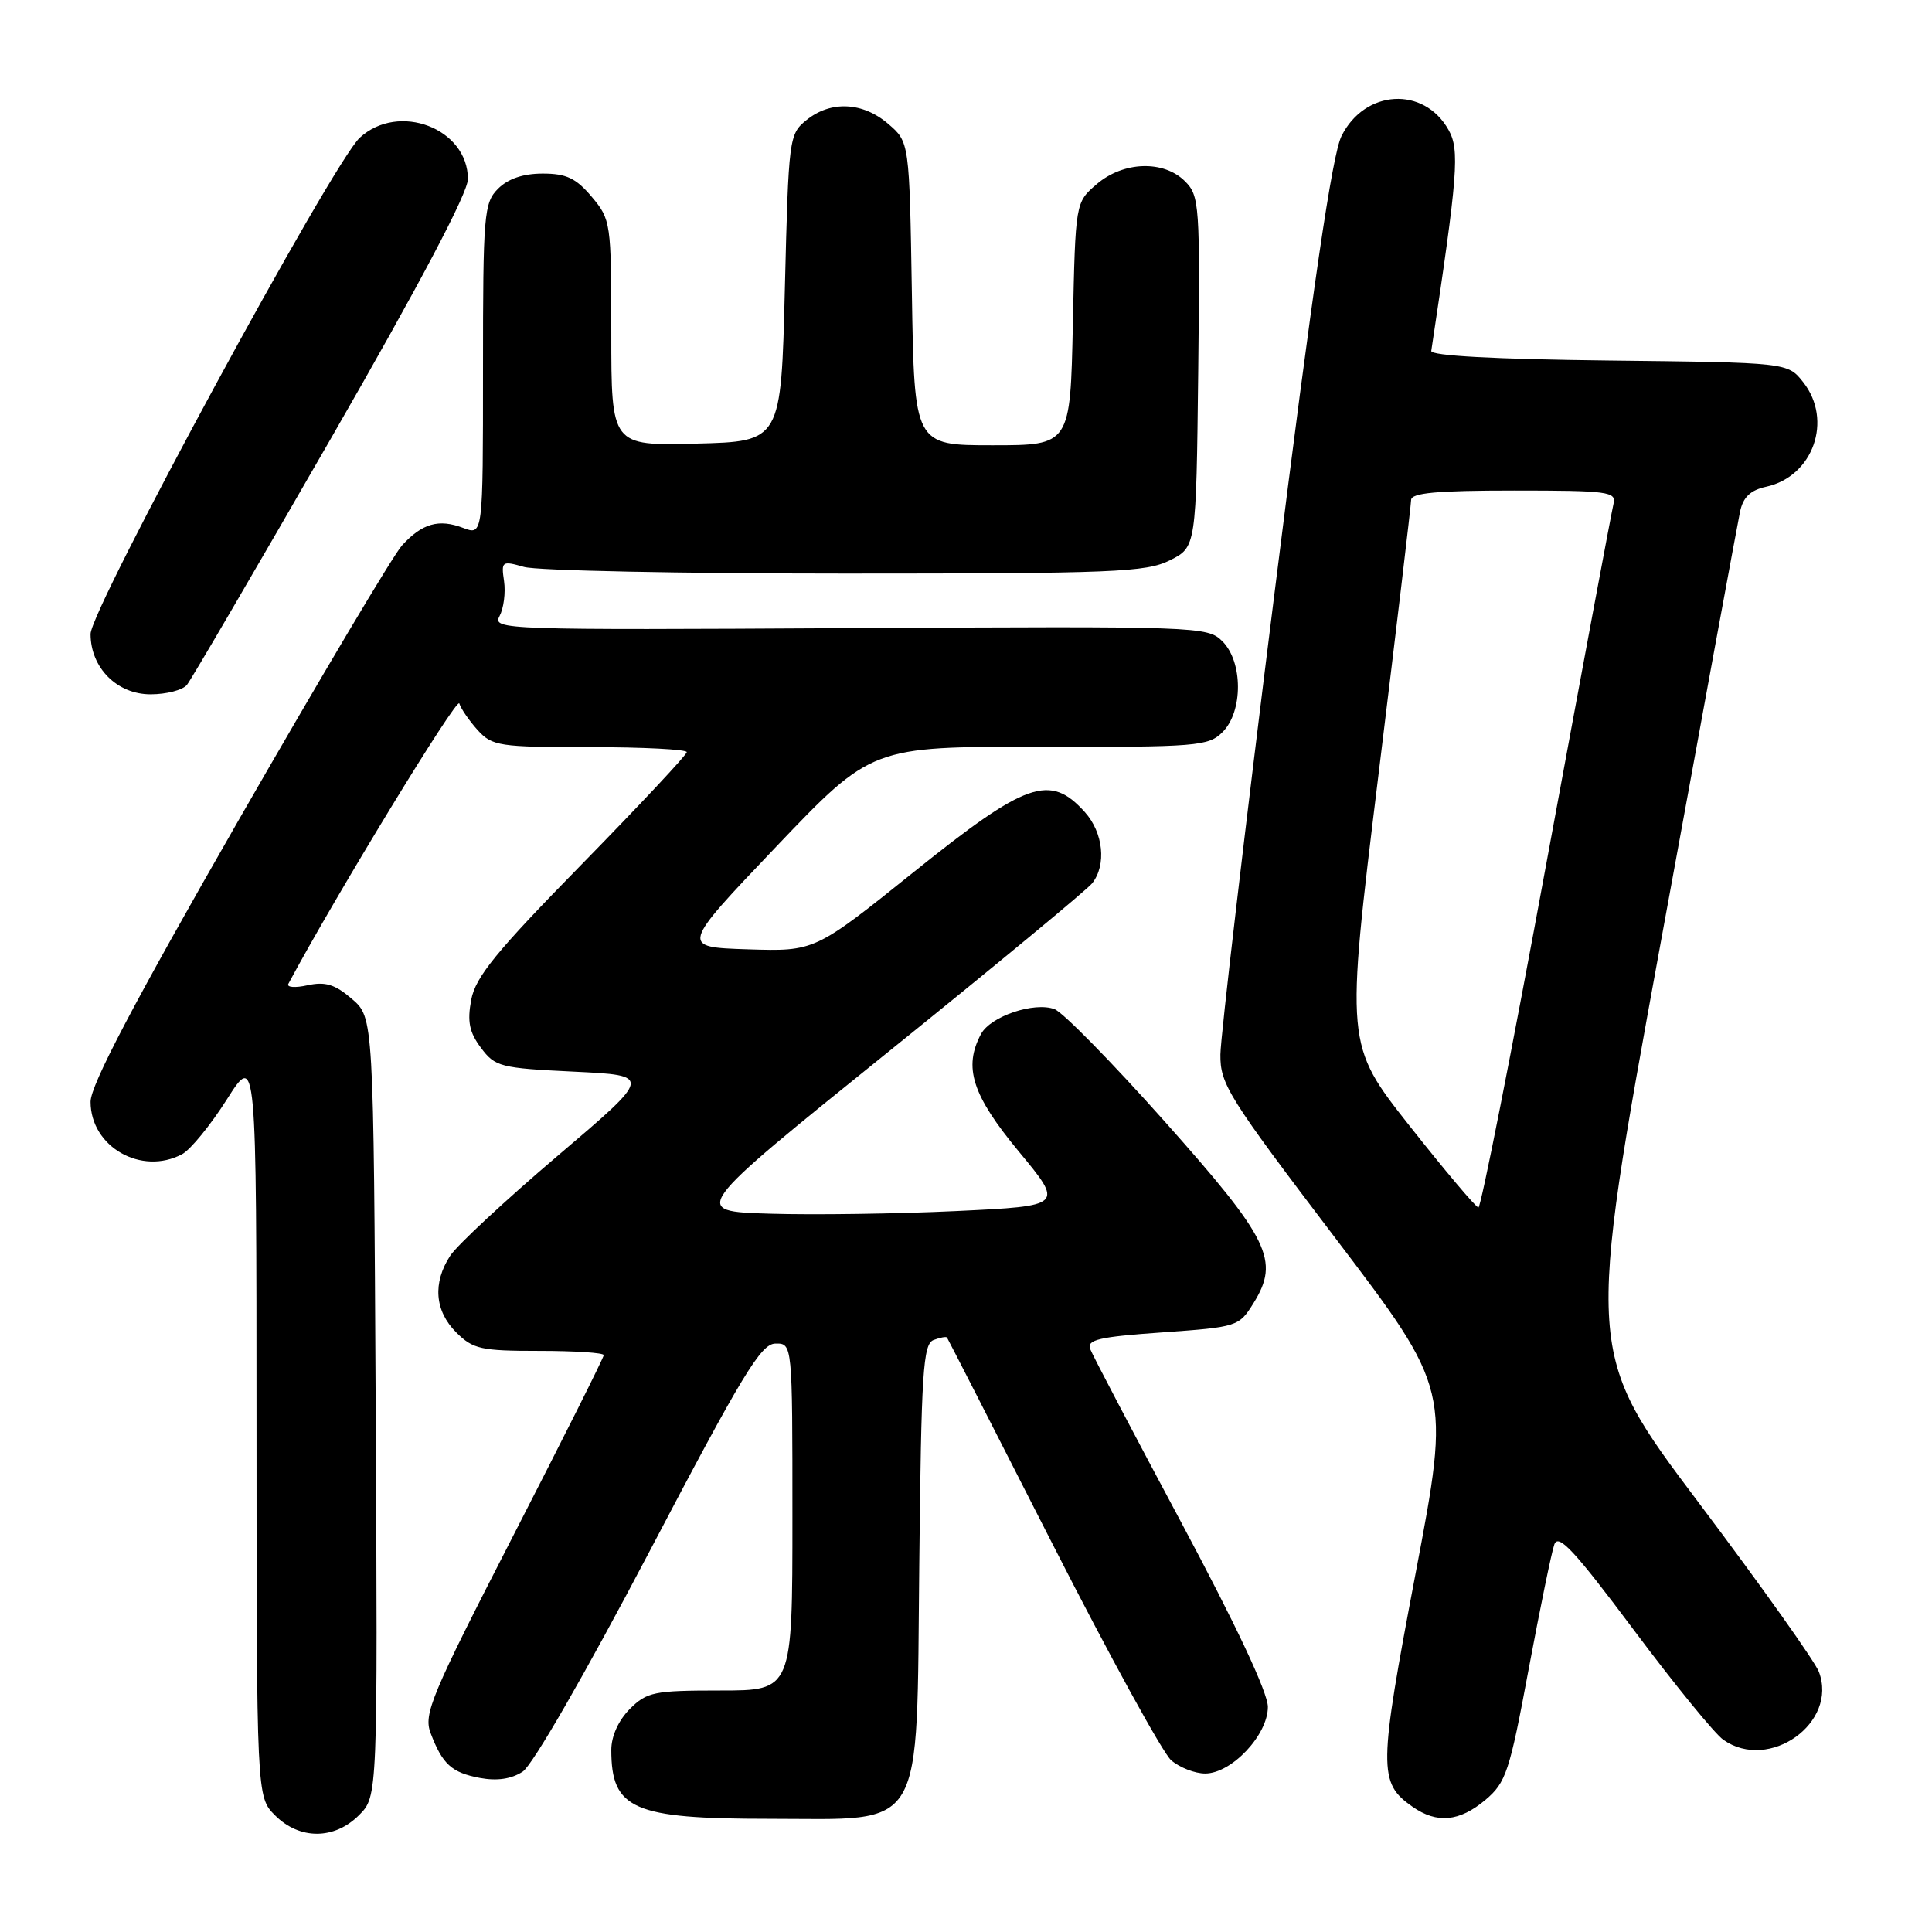 <?xml version="1.0" encoding="UTF-8" standalone="no"?>
<!DOCTYPE svg PUBLIC "-//W3C//DTD SVG 1.1//EN" "http://www.w3.org/Graphics/SVG/1.1/DTD/svg11.dtd" >
<svg xmlns="http://www.w3.org/2000/svg" xmlns:xlink="http://www.w3.org/1999/xlink" version="1.1" viewBox="0 0 256 256">
 <g >
 <path fill="currentColor"
d=" M 47.57 240.52 C 50.05 238.04 50.05 238.04 49.78 186.43 C 49.50 134.83 49.50 134.83 46.63 132.36 C 44.39 130.43 43.11 130.04 40.76 130.55 C 39.10 130.92 37.96 130.83 38.21 130.36 C 44.49 118.63 60.58 92.26 60.86 93.21 C 61.08 93.92 62.18 95.51 63.30 96.75 C 65.22 98.86 66.15 99.00 78.17 99.00 C 85.23 99.00 91.00 99.30 91.00 99.66 C 91.00 100.02 84.73 106.71 77.07 114.54 C 65.73 126.11 63.01 129.45 62.44 132.47 C 61.90 135.36 62.18 136.77 63.73 138.84 C 65.60 141.35 66.28 141.53 76.06 142.00 C 86.42 142.50 86.42 142.50 73.88 153.16 C 66.99 159.02 60.60 164.97 59.67 166.37 C 57.31 169.98 57.59 173.69 60.45 176.55 C 62.68 178.77 63.71 179.00 71.45 179.00 C 76.15 179.00 80.00 179.25 80.00 179.56 C 80.00 179.88 74.60 190.65 68.00 203.50 C 57.11 224.71 56.10 227.13 57.06 229.65 C 58.63 233.78 59.84 234.88 63.60 235.59 C 65.86 236.01 67.77 235.73 69.26 234.75 C 70.57 233.89 77.54 221.79 86.01 205.67 C 98.38 182.10 100.83 178.05 102.75 178.03 C 105.00 178.00 105.00 178.00 105.00 201.00 C 105.00 224.00 105.00 224.00 95.45 224.00 C 86.65 224.00 85.72 224.19 83.45 226.45 C 81.95 227.96 81.00 230.06 81.00 231.87 C 81.00 239.74 83.88 241.00 101.89 241.00 C 122.82 241.00 121.42 243.38 121.81 207.17 C 122.07 181.79 122.31 178.10 123.70 177.56 C 124.57 177.23 125.37 177.08 125.48 177.23 C 125.59 177.38 131.86 189.65 139.42 204.50 C 146.98 219.35 154.08 232.29 155.19 233.25 C 156.31 234.21 158.33 235.00 159.69 235.00 C 163.19 235.00 168.00 229.90 168.00 226.17 C 168.00 224.29 163.79 215.32 156.52 201.73 C 150.20 189.92 144.78 179.59 144.46 178.76 C 143.99 177.52 145.61 177.14 154.01 176.55 C 163.99 175.84 164.16 175.78 166.10 172.67 C 169.60 167.02 168.24 164.23 154.32 148.59 C 147.42 140.84 140.86 134.15 139.74 133.72 C 137.05 132.71 131.25 134.66 129.99 137.01 C 127.63 141.42 128.81 145.10 134.98 152.56 C 140.97 159.79 140.97 159.79 126.73 160.47 C 118.91 160.84 107.78 161.00 102.00 160.82 C 91.50 160.50 91.50 160.50 117.50 139.54 C 131.80 128.02 144.05 117.89 144.72 117.04 C 146.64 114.61 146.20 110.34 143.75 107.61 C 139.13 102.47 136.01 103.56 121.09 115.54 C 107.97 126.07 107.97 126.07 99.07 125.79 C 90.17 125.50 90.17 125.50 102.83 112.21 C 115.50 98.92 115.50 98.92 137.75 98.96 C 158.69 99.00 160.12 98.88 162.00 97.00 C 164.72 94.28 164.71 87.71 161.98 84.98 C 160.00 83.00 158.96 82.97 112.58 83.23 C 66.61 83.49 65.23 83.44 66.19 81.64 C 66.74 80.61 67.01 78.53 66.79 77.01 C 66.40 74.36 66.51 74.29 69.43 75.12 C 71.11 75.61 90.26 76.00 111.99 76.00 C 147.60 76.00 151.85 75.82 155.00 74.25 C 158.50 72.50 158.50 72.50 158.77 49.27 C 159.02 27.11 158.94 25.94 157.02 24.02 C 154.19 21.19 148.84 21.37 145.31 24.41 C 142.50 26.82 142.50 26.82 142.16 42.91 C 141.82 59.00 141.82 59.00 131.49 59.00 C 121.15 59.00 121.15 59.00 120.83 38.91 C 120.50 18.82 120.50 18.82 117.69 16.41 C 114.32 13.51 110.07 13.31 106.86 15.91 C 104.55 17.78 104.49 18.27 104.00 38.16 C 103.50 58.50 103.50 58.50 92.25 58.78 C 81.00 59.07 81.00 59.07 81.00 44.11 C 81.00 29.48 80.94 29.09 78.41 26.08 C 76.33 23.61 75.05 23.00 71.91 23.00 C 69.33 23.00 67.32 23.68 66.00 25.00 C 64.12 26.88 64.00 28.33 64.00 48.98 C 64.00 70.95 64.00 70.95 61.37 69.95 C 58.14 68.72 55.94 69.35 53.27 72.27 C 52.14 73.50 42.40 89.89 31.61 108.69 C 17.69 132.97 12.00 143.78 12.00 145.99 C 12.00 151.96 18.74 155.81 24.14 152.93 C 25.24 152.34 27.91 149.07 30.06 145.68 C 33.98 139.50 33.98 139.50 33.99 188.80 C 34.00 238.09 34.00 238.09 36.45 240.55 C 39.71 243.80 44.30 243.79 47.57 240.52 Z  M 196.82 238.50 C 199.55 236.20 200.02 234.80 202.54 221.25 C 204.06 213.14 205.59 205.66 205.96 204.64 C 206.49 203.16 208.63 205.47 216.45 215.93 C 221.85 223.16 227.21 229.74 228.36 230.54 C 234.44 234.80 243.58 228.28 241.01 221.52 C 240.49 220.15 233.33 210.07 225.09 199.12 C 210.12 179.21 210.12 179.21 220.06 124.86 C 225.52 94.96 230.25 69.29 230.56 67.82 C 230.97 65.87 231.93 64.95 234.05 64.49 C 240.26 63.12 242.89 55.68 238.94 50.65 C 236.88 48.04 236.88 48.04 213.19 47.77 C 198.11 47.60 189.55 47.14 189.65 46.50 C 193.19 23.05 193.43 19.86 191.94 17.21 C 188.68 11.39 180.85 11.84 177.76 18.02 C 176.52 20.49 173.96 37.96 168.89 78.50 C 164.96 109.85 161.73 137.40 161.71 139.72 C 161.67 143.65 162.74 145.36 176.93 164.04 C 192.20 184.14 192.20 184.14 187.58 208.45 C 182.65 234.40 182.62 236.22 187.16 239.40 C 190.40 241.67 193.38 241.39 196.82 238.50 Z  M 24.77 90.75 C 25.33 90.06 33.93 75.34 43.89 58.03 C 55.65 37.59 62.00 25.56 62.00 23.73 C 62.00 17.01 52.82 13.50 47.67 18.25 C 44.10 21.54 12.00 80.71 12.00 84.01 C 12.00 88.48 15.50 92.00 19.95 92.00 C 22.04 92.00 24.21 91.44 24.77 90.75 Z  M 186.79 149.20 C 178.28 138.40 178.28 138.40 182.62 102.95 C 185.01 83.45 186.97 66.94 186.98 66.25 C 187.00 65.31 190.40 65.00 200.62 65.00 C 213.08 65.00 214.20 65.15 213.80 66.75 C 213.56 67.71 209.57 89.09 204.93 114.25 C 200.30 139.41 196.23 160.00 195.90 160.00 C 195.58 160.00 191.48 155.14 186.79 149.20 Z "/>
</g>
</svg>